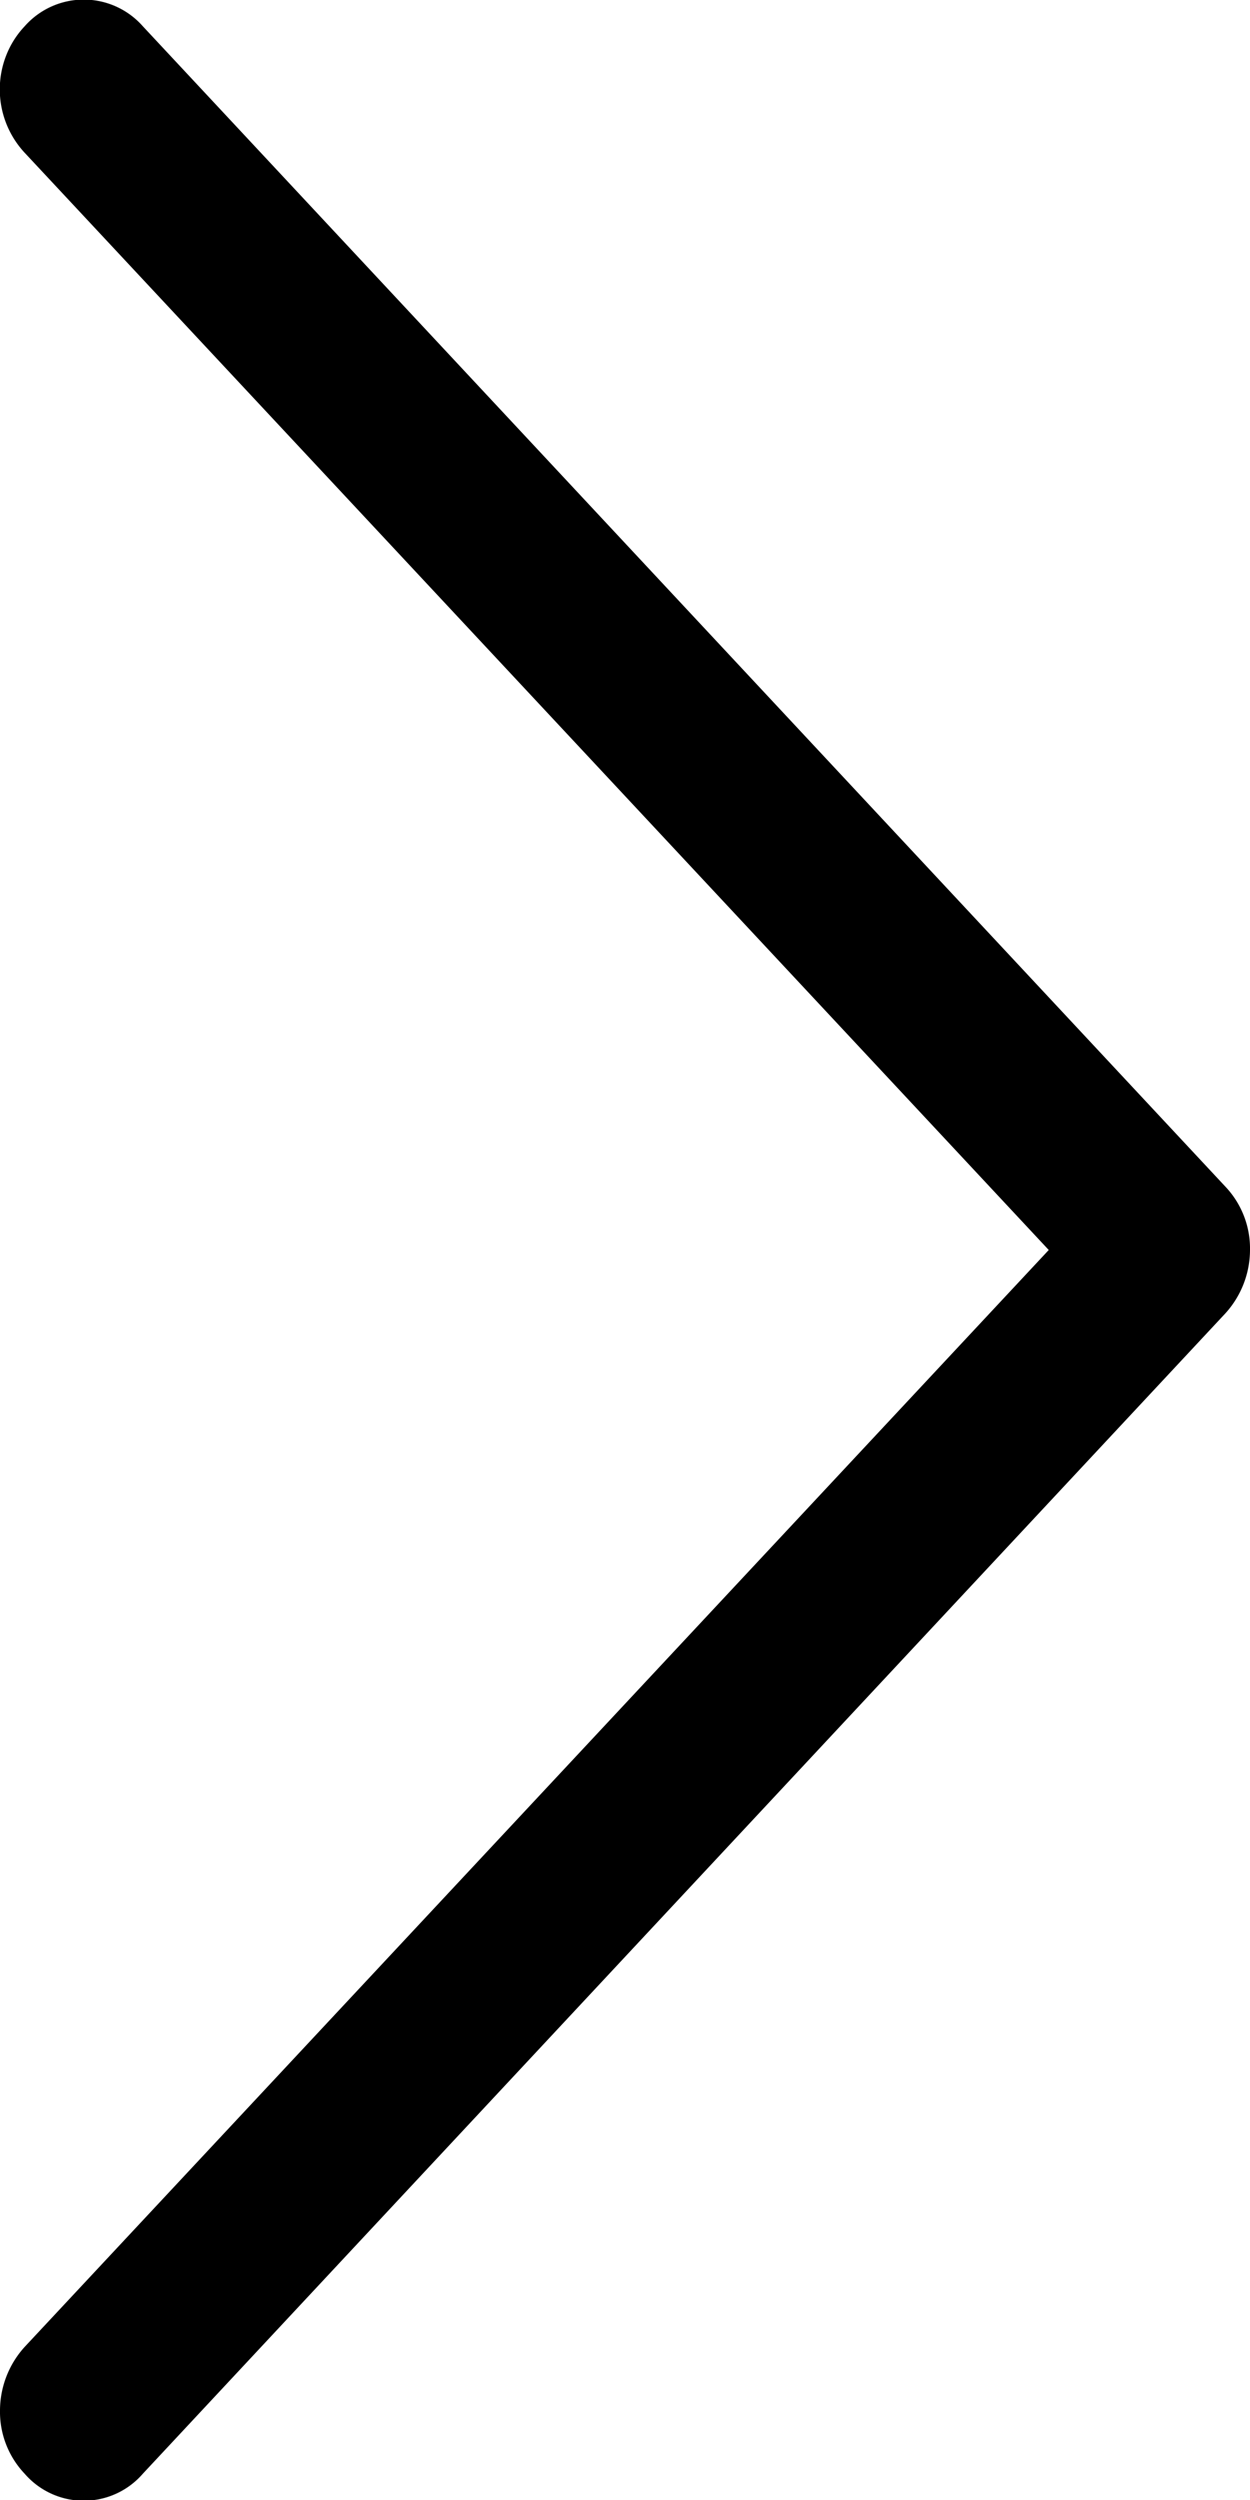 <svg width="4" height="8" fill="none" xmlns="http://www.w3.org/2000/svg"><path d="M3.921 4.203L.457 7.916a.25.25 0 01-.378 0A.288.288 0 010 7.713a.304.304 0 01.079-.203L3.356 4 .08.49A.298.298 0 01.02.177.289.289 0 01.079.084a.252.252 0 01.378 0l3.464 3.713A.288.288 0 014 4a.303.303 0 01-.079.203z" fill="#000"/></svg>